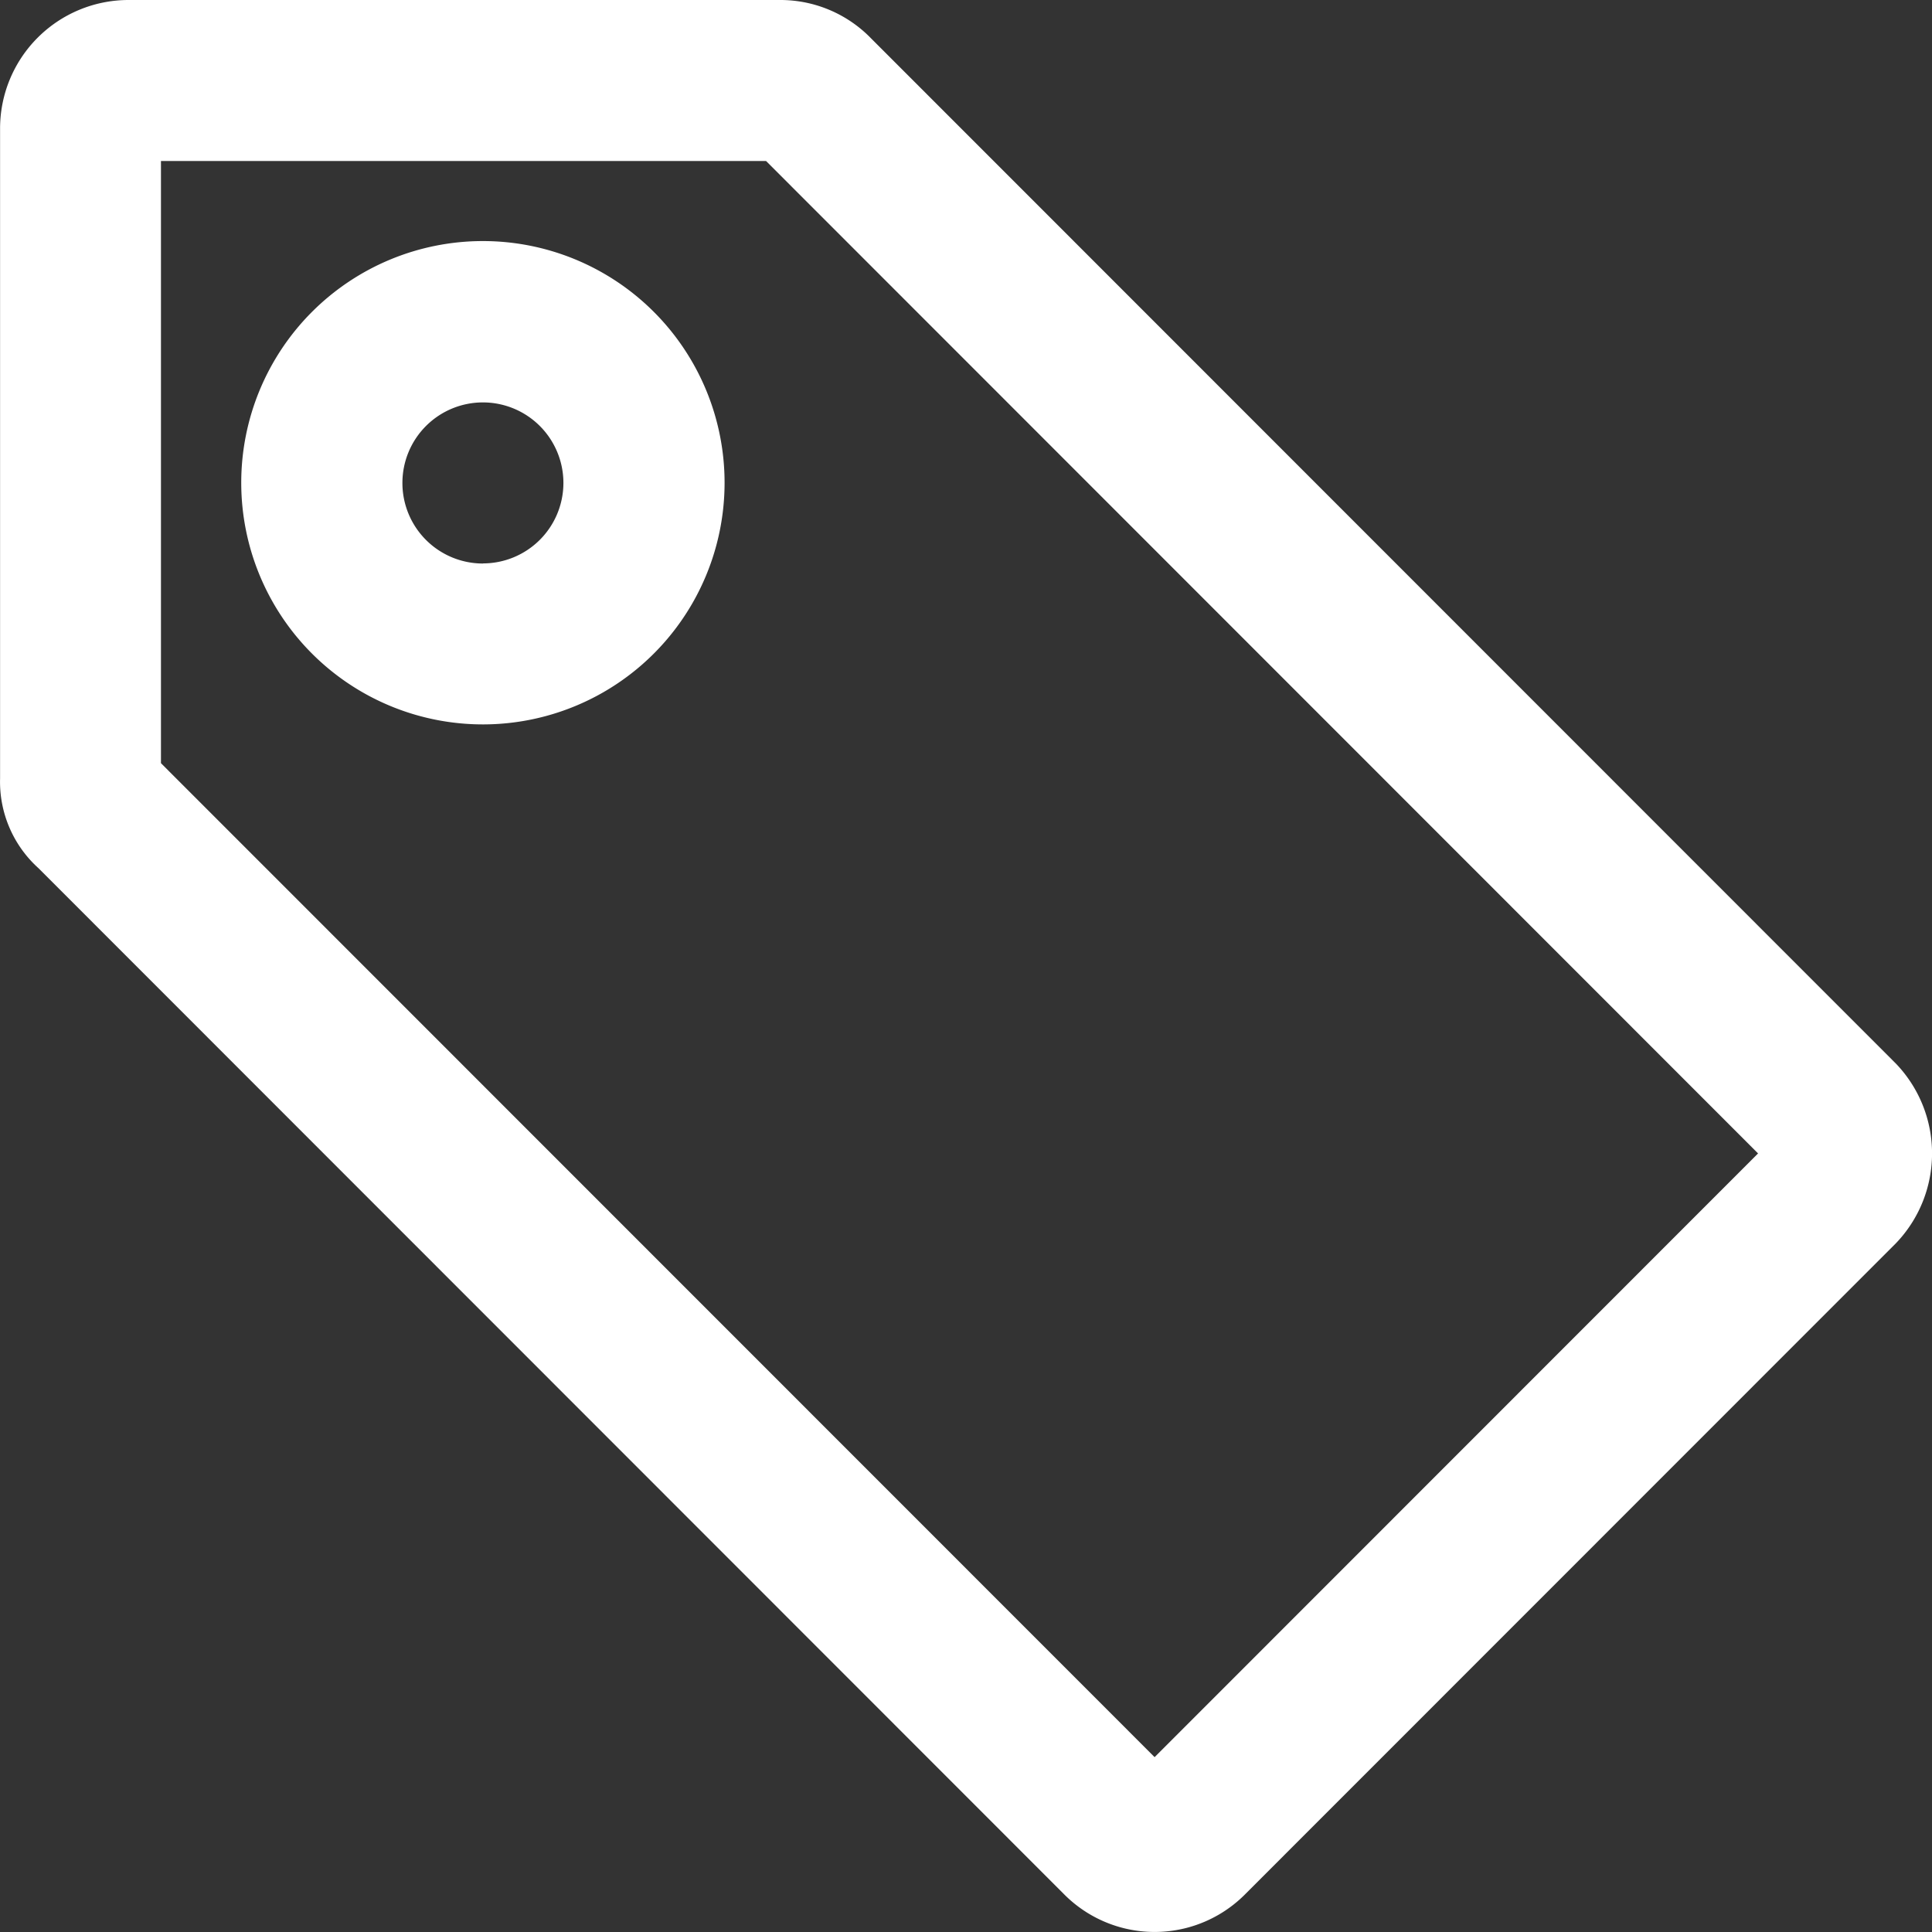 <svg xmlns="http://www.w3.org/2000/svg" xmlns:xlink="http://www.w3.org/1999/xlink" width="54.362" height="54.362" viewBox="0 0 54.362 54.362">
  <rect x="0" y="0" width="54.362" height="54.362" fill="#333333" stroke="none"/>
  <defs>
    <clipPath id="clip-path">
      <path id="Path_41" data-name="Path 41" d="M139.21,139.21h54.362v54.362H139.21Z" fill="#fff"/>
    </clipPath>
  </defs>
  <g id="download_23_" data-name="download (23)" transform="translate(-139.21 -139.21)" clip-path="url(#clip-path)">
    <path id="Path_40" data-name="Path 40" d="M171.7,188.659l16.98-16.987-27.913-27.925H143.741v16.944Zm20.862-19.511a3.65,3.65,0,0,1,0,5.048l-18.294,18.3a3.589,3.589,0,0,1-5.136,0l-28.836-28.849a3.274,3.274,0,0,1-1.082-2.524v-18.3a3.616,3.616,0,0,1,3.6-3.606H161.2a3.557,3.557,0,0,1,2.524,1.082ZM152.8,159.6a6.8,6.8,0,1,1,6.8-6.8A6.8,6.8,0,0,1,152.8,159.6Zm0-4.53a2.265,2.265,0,1,0-2.265-2.265A2.265,2.265,0,0,0,152.8,155.073Z" transform="translate(-0.002 -0.007)" fill="#fff"/>
  </g>
</svg>
